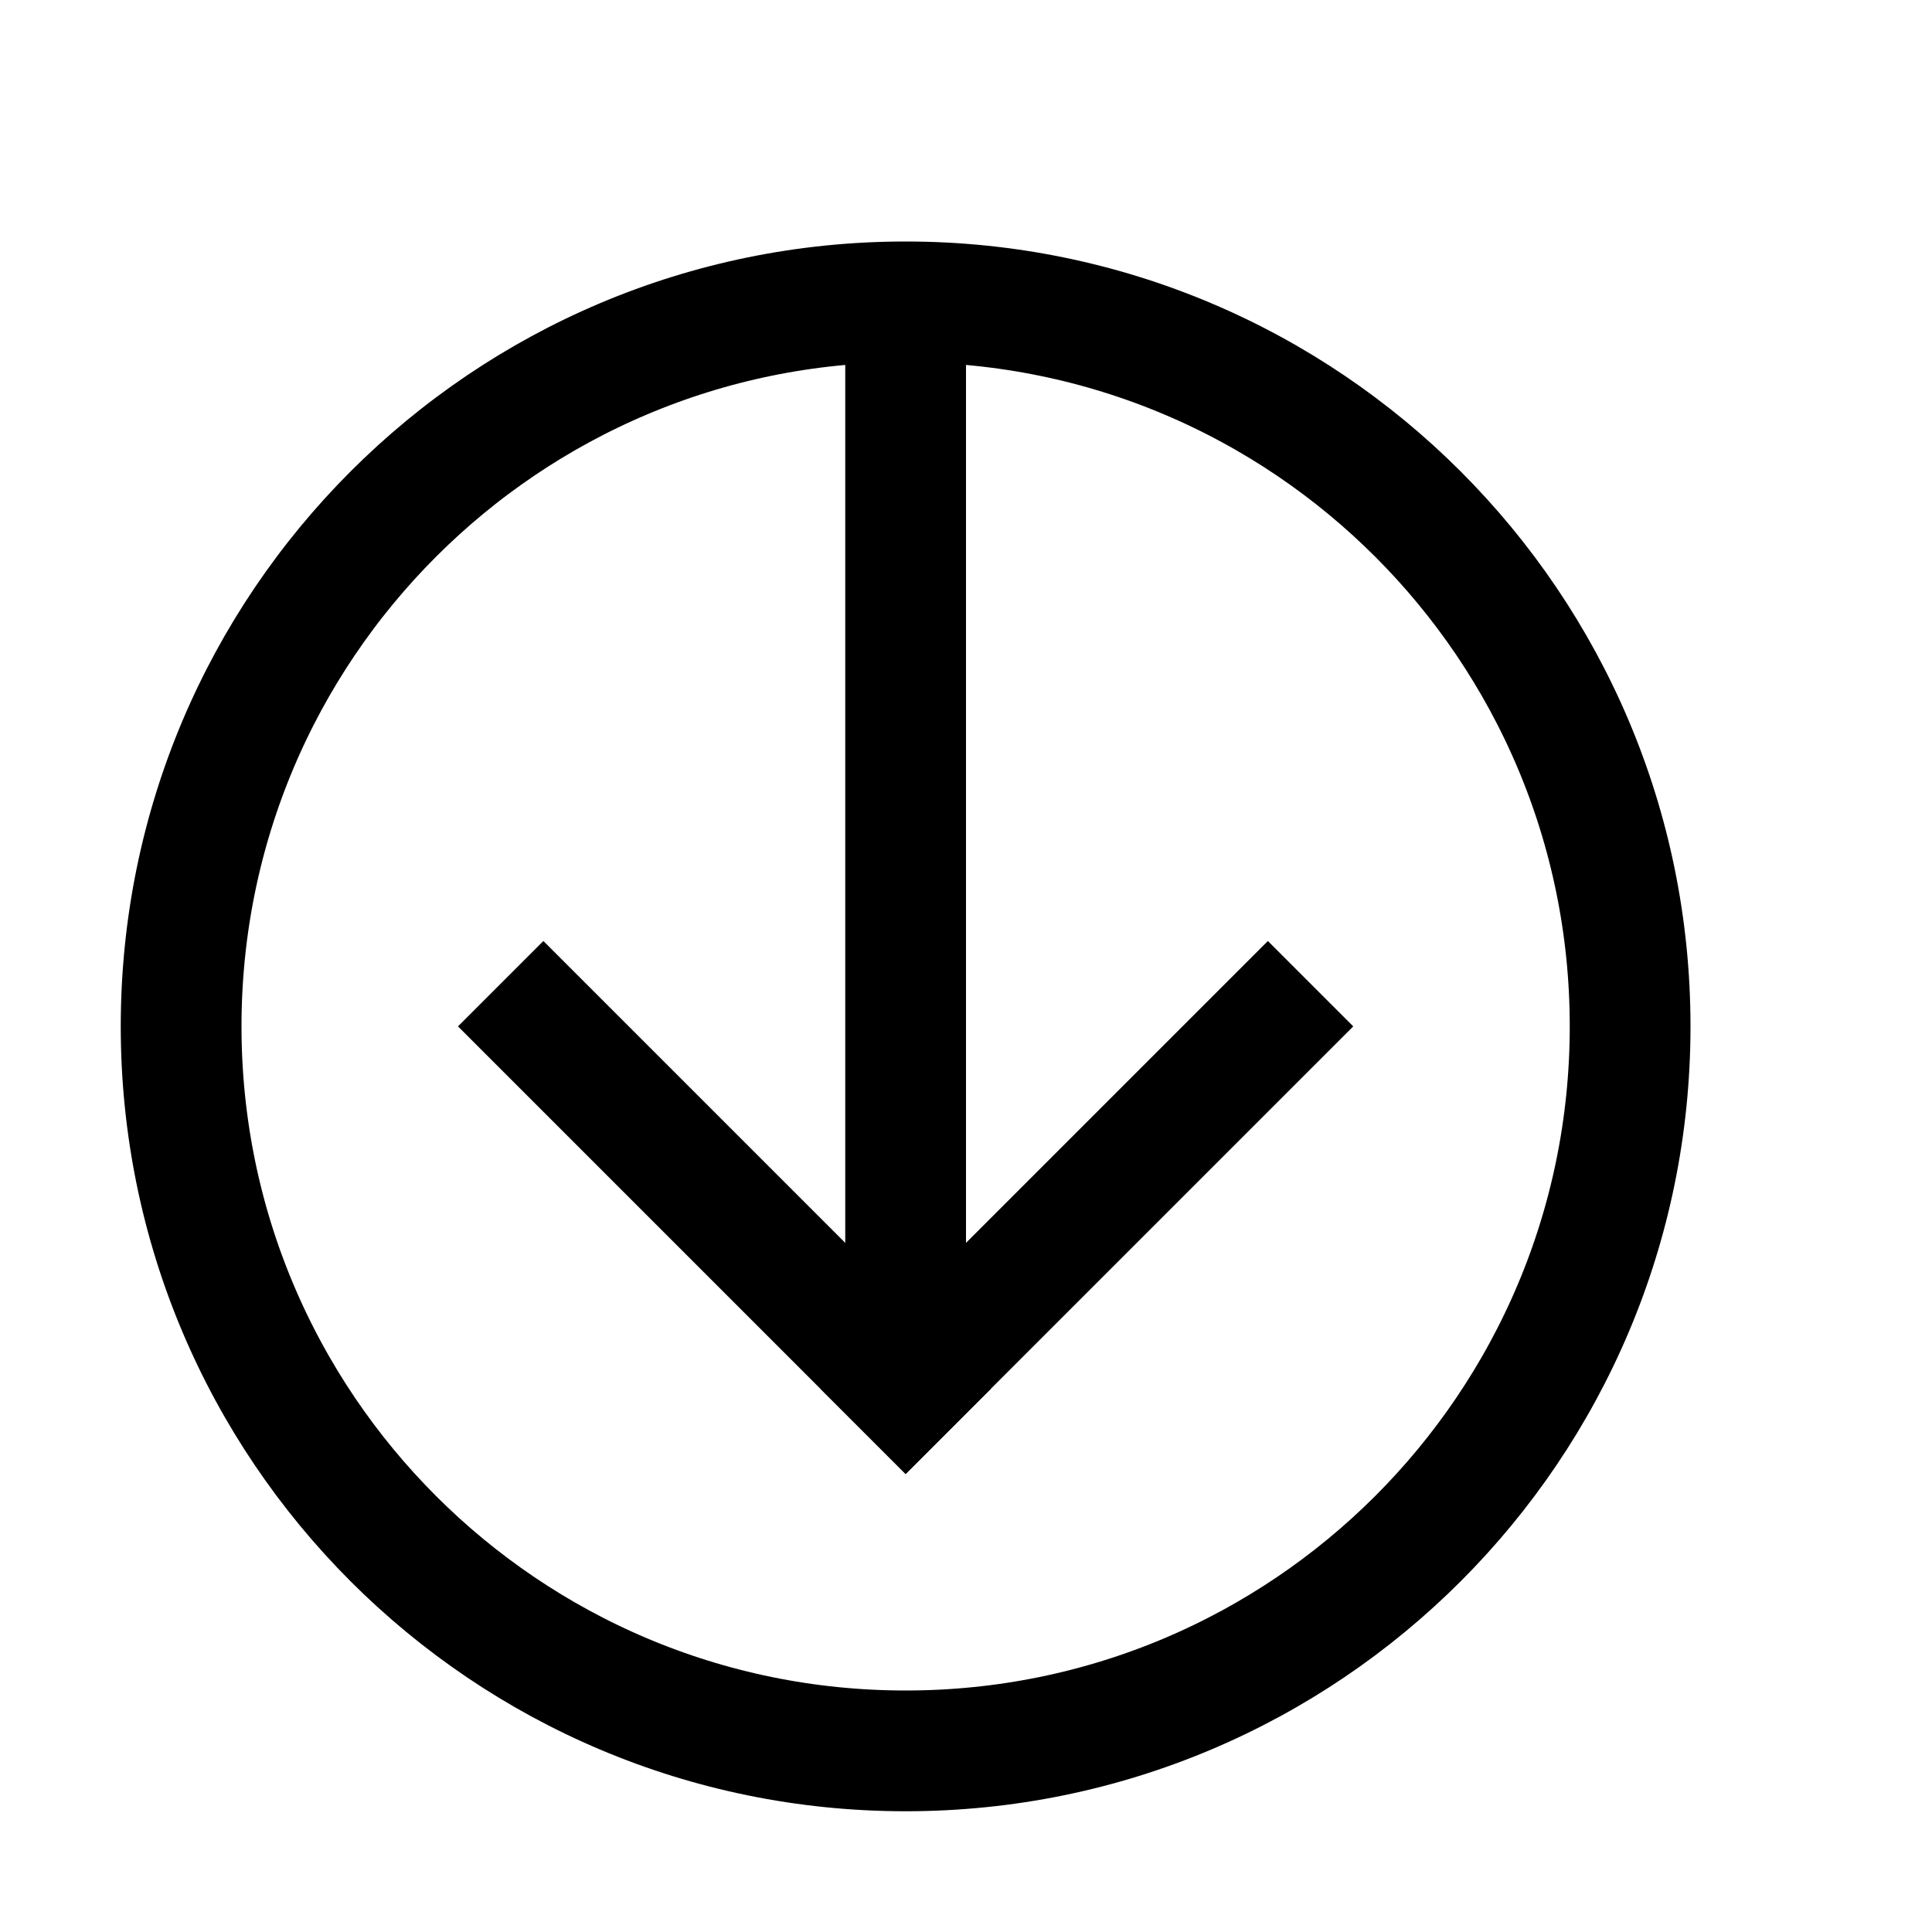 <?xml version="1.0" encoding="utf-8"?>
<!-- Copyright © 2014 Apple Inc. All rights reserved. -->
<svg version="1.1" xmlns="http://www.w3.org/2000/svg" viewBox="0 0 16 16">
    <clipPath id="1">
        <path d="M 7.5 15 C 11.09 15 14 12.09 14 8.5 C 14 4.91 11.09 2 7.5 2 C 3.91 2 1 4.91 1 8.5 C 1 12.09 3.91 15 7.5 15 L 7.5 15 Z"/>
    </clipPath>
    <g clip-path="url(#1)" fill="none" stroke-linecap="square" stroke="black">
        <path class="stroked" stroke-width="2" d="M 7.5 15 C 11.09 15 14 12.09 14 8.5 C 14 4.91 11.09 2 7.5 2 C 3.91 2 1 4.91 1 8.5 C 1 12.09 3.91 15 7.5 15 L 7.5 15 Z"/>
        <path class="stroked" d="M 10.5 8.5 L 7.5 11.5"/>
        <path class="stroked" d="M 4.5 8.5 L 7.5 11.5"/>
        <path class="stroked" d="M 7.5 3 L 7.5 10.5"/>
    </g>
</svg>

